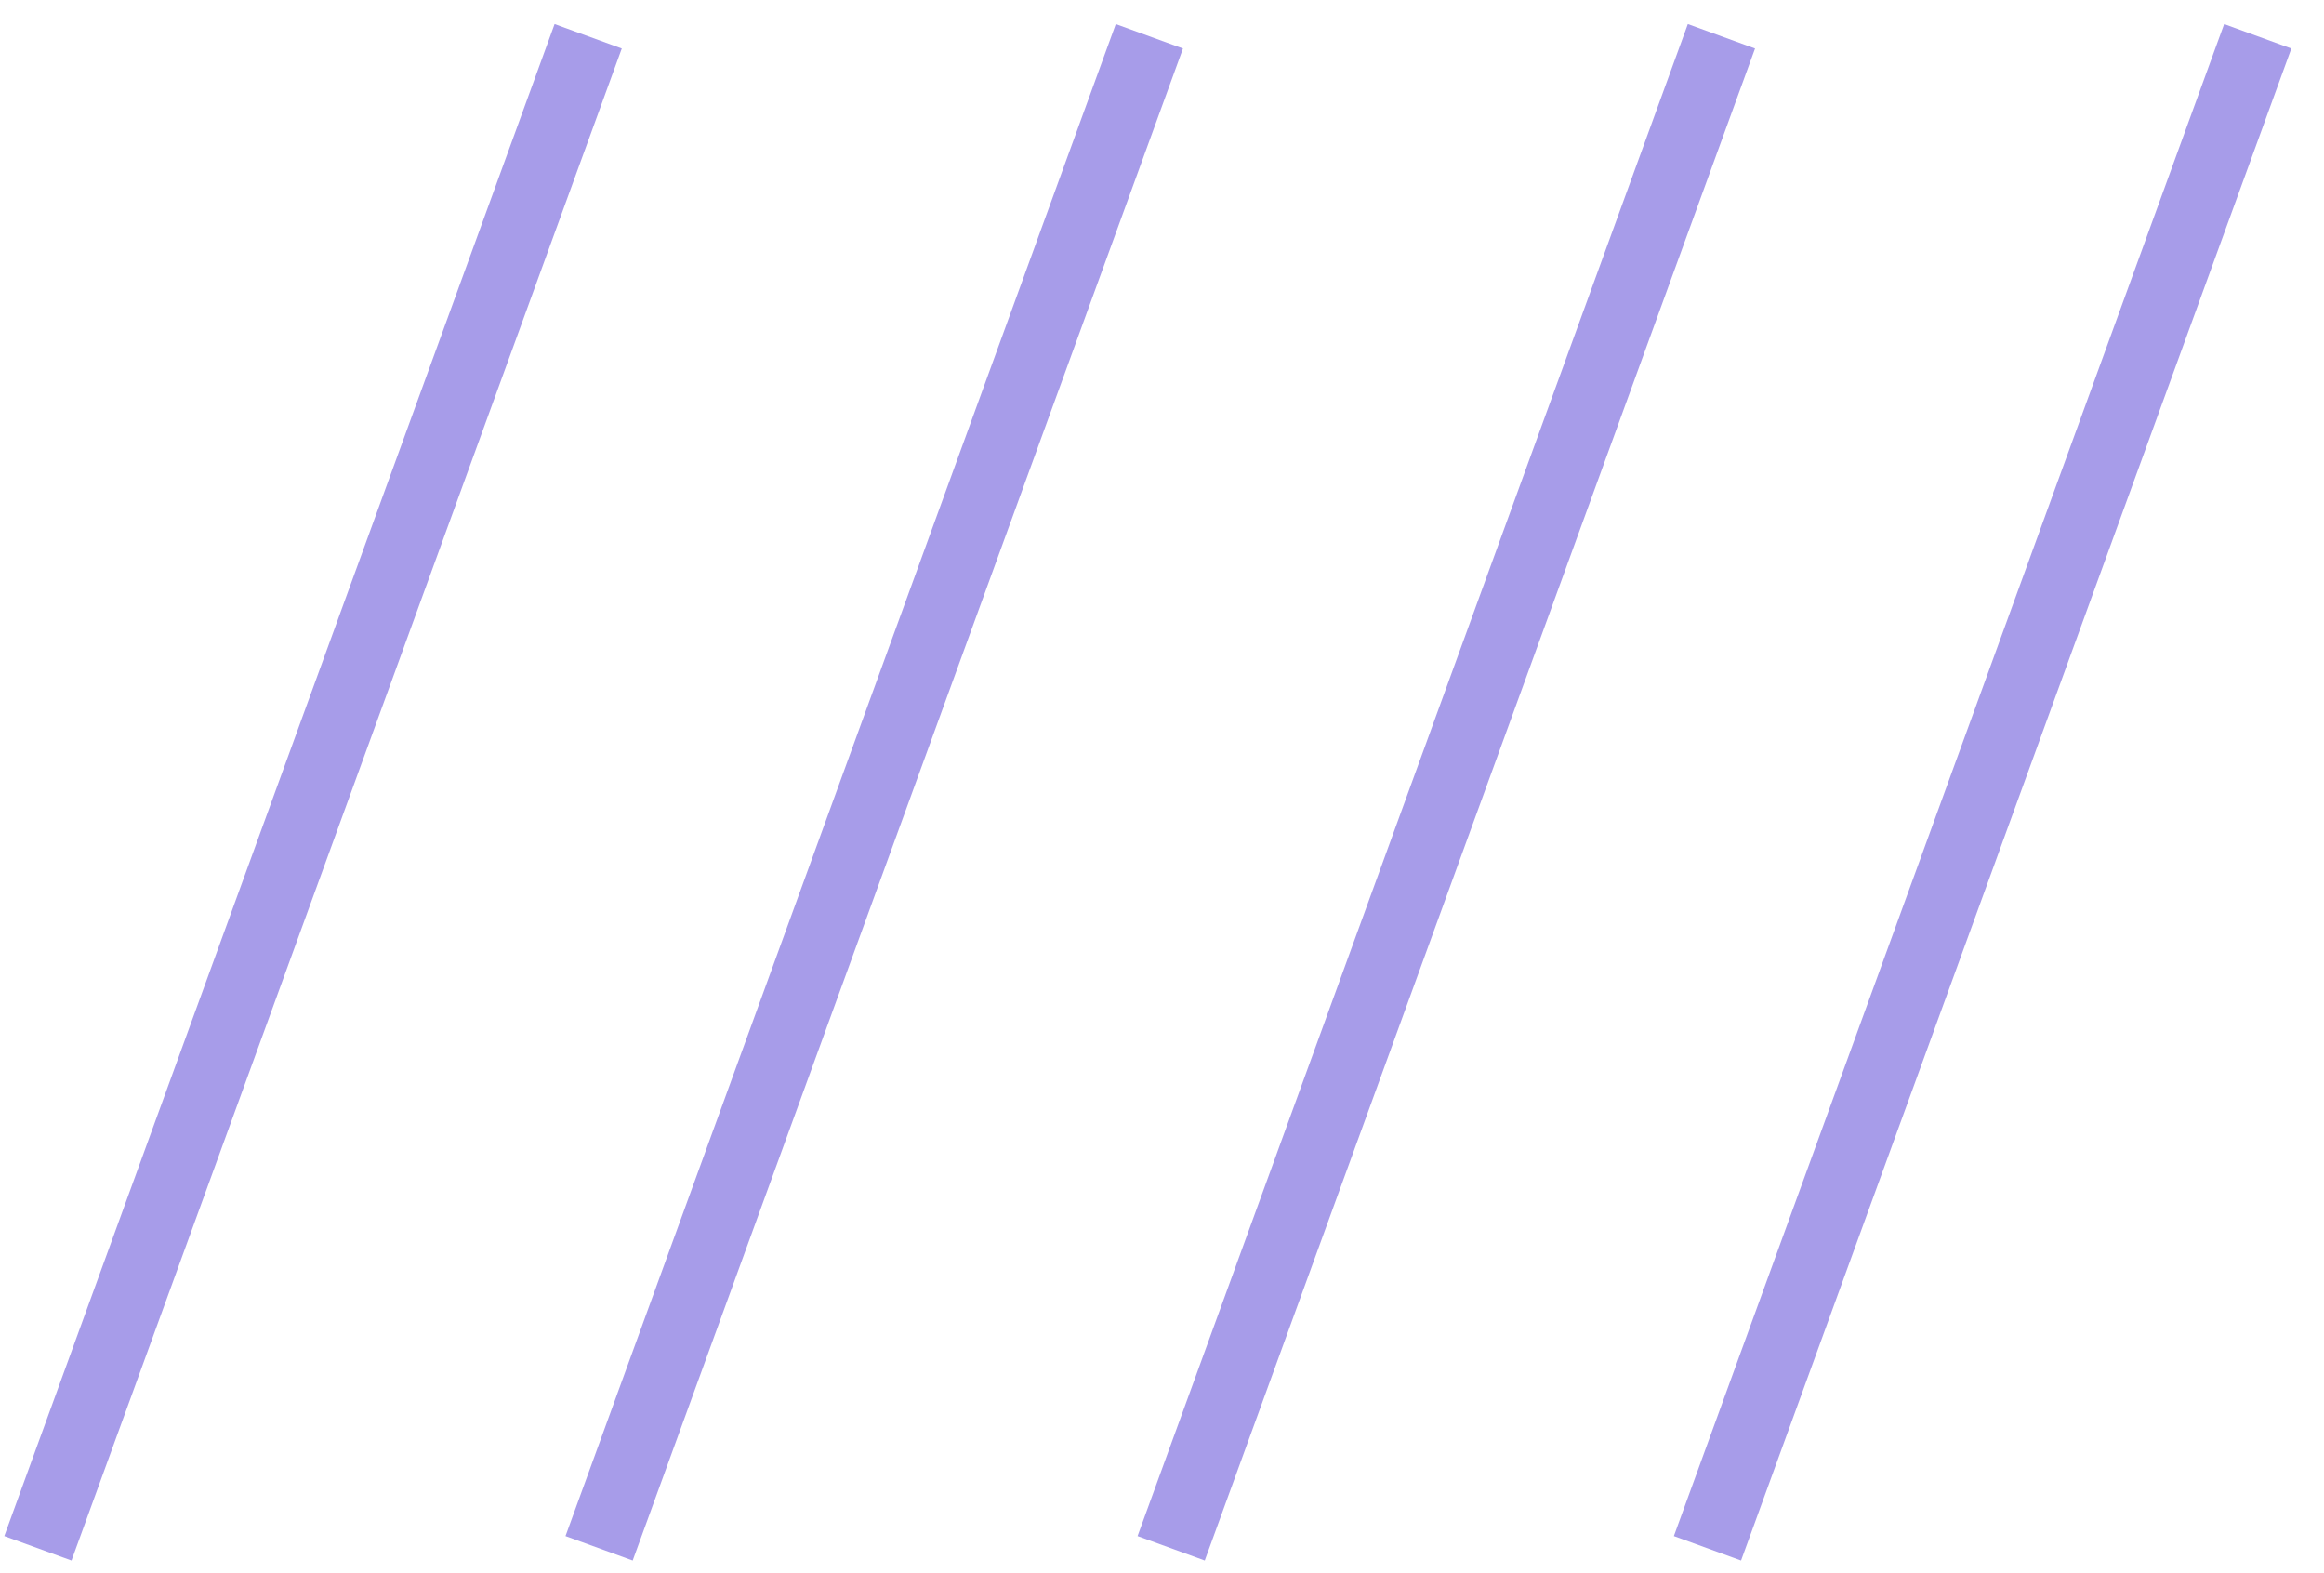 <svg width="65" height="44" viewBox="0 0 65 44" fill="none" xmlns="http://www.w3.org/2000/svg">
<line x1="1.06" y1="43.301" x2="16.451" y2="1.015" stroke="#A79CE9" stroke-width="2"/>
<line x1="16.756" y1="43.301" x2="32.147" y2="1.015" stroke="#A79CE9" stroke-width="2"/>
<line x1="32.756" y1="43.301" x2="48.147" y2="1.015" stroke="#A79CE9" stroke-width="2"/>
<line x1="47.756" y1="43.301" x2="63.147" y2="1.015" stroke="#A79CE9" stroke-width="2"/>
</svg>
